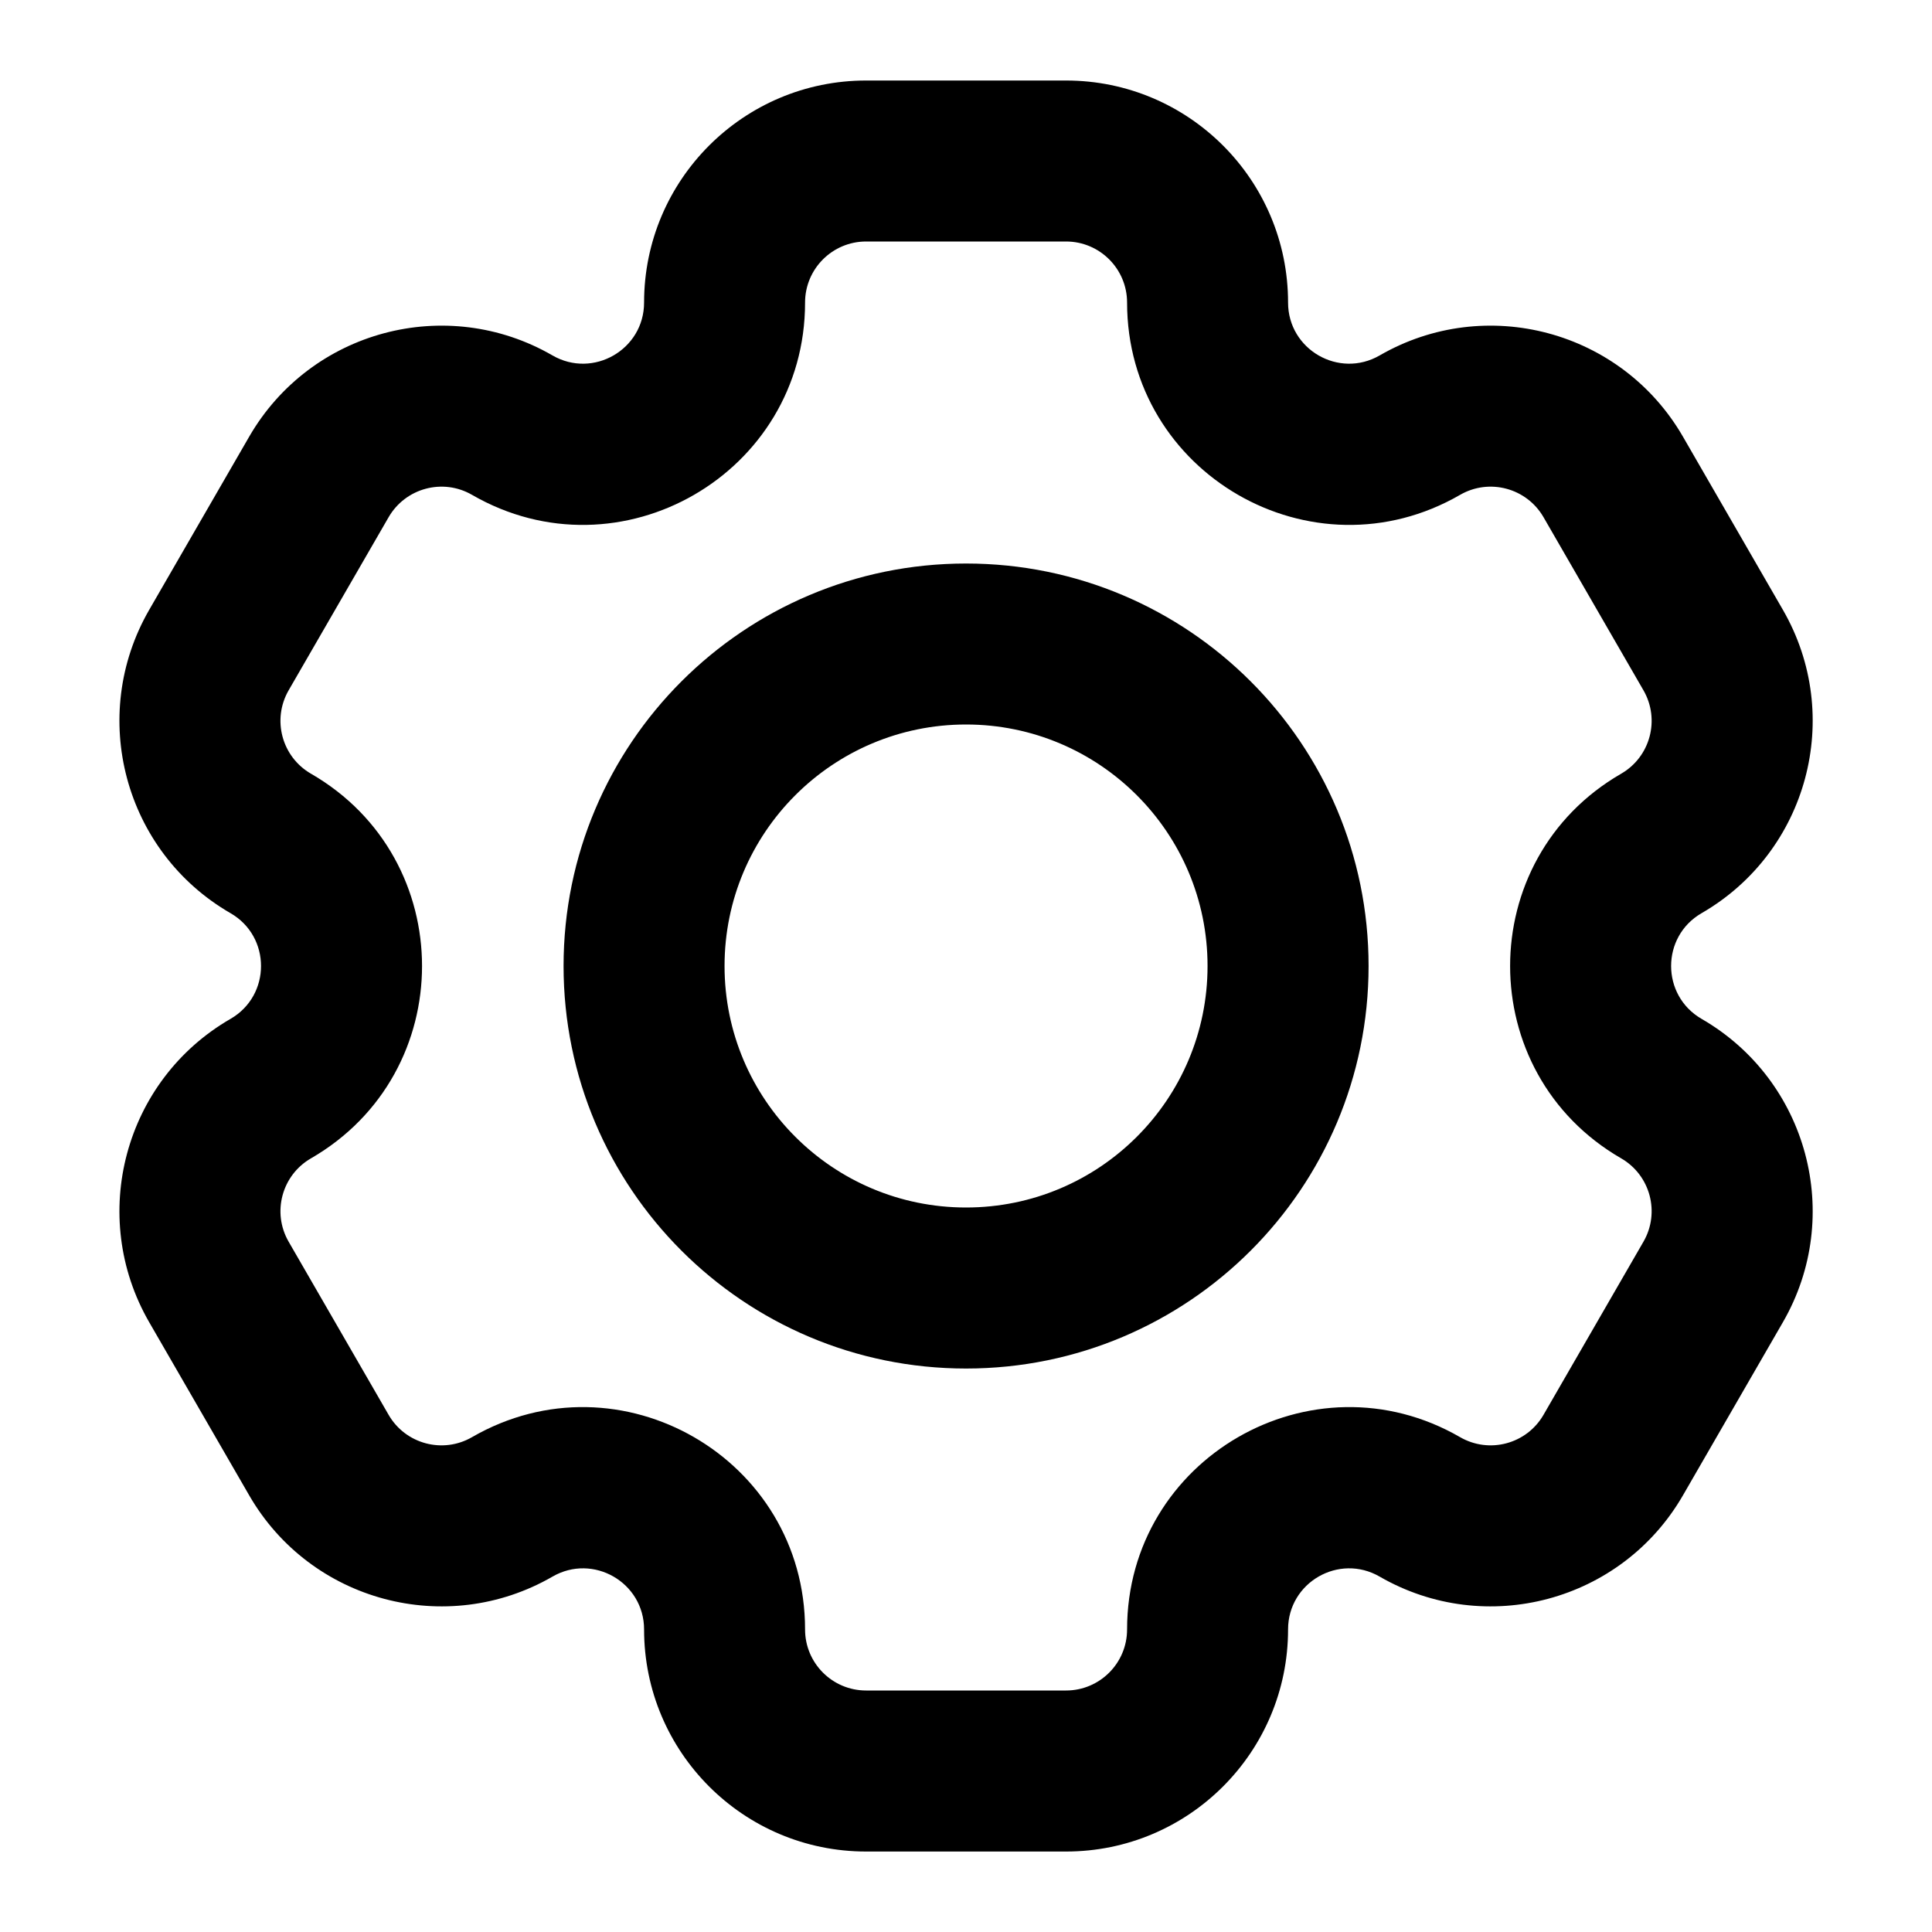 <svg width="40" height="40" viewBox="0 0 40 40" fill="none" xmlns="http://www.w3.org/2000/svg">
    <path fill-rule="evenodd" clip-rule="evenodd"
        d="M13.335 6.264C13.335 3.725 15.393 1.667 17.932 1.667H22.071C24.61 1.667 26.668 3.725 26.668 6.264C26.668 7.237 27.721 7.845 28.564 7.359C30.762 6.089 33.574 6.843 34.844 9.041L36.913 12.626C38.183 14.825 37.429 17.636 35.23 18.906C34.388 19.392 34.388 20.608 35.23 21.095C37.429 22.364 38.183 25.176 36.913 27.375L34.844 30.959C33.574 33.158 30.763 33.911 28.564 32.642C27.721 32.155 26.668 32.763 26.668 33.736C26.668 36.275 24.61 38.334 22.071 38.334H17.932C15.393 38.334 13.335 36.275 13.335 33.736C13.335 32.763 12.281 32.155 11.439 32.642C9.24 33.911 6.428 33.158 5.159 30.959L3.089 27.375C1.82 25.176 2.573 22.364 4.772 21.095C5.615 20.608 5.615 19.392 4.772 18.906C2.573 17.636 1.82 14.825 3.089 12.626L5.159 9.041C6.428 6.843 9.24 6.089 11.439 7.359C12.281 7.845 13.335 7.237 13.335 6.264ZM17.932 5C17.234 5 16.668 5.566 16.668 6.264C16.668 9.803 12.837 12.015 9.772 10.245C9.168 9.896 8.395 10.104 8.046 10.708L5.976 14.292C5.627 14.897 5.834 15.67 6.439 16.019C9.504 17.788 9.504 22.212 6.439 23.982C5.834 24.331 5.627 25.104 5.976 25.708L8.046 29.293C8.395 29.897 9.168 30.104 9.772 29.755C12.837 27.985 16.668 30.198 16.668 33.736C16.668 34.434 17.234 35 17.932 35H22.071C22.769 35 23.335 34.434 23.335 33.736C23.335 30.198 27.165 27.985 30.23 29.755C30.835 30.104 31.608 29.897 31.957 29.292L34.026 25.708C34.375 25.104 34.168 24.331 33.564 23.982C30.499 22.212 30.499 17.788 33.564 16.019C34.168 15.67 34.375 14.897 34.026 14.292L31.957 10.708C31.608 10.104 30.835 9.896 30.23 10.245C27.166 12.015 23.335 9.803 23.335 6.264C23.335 5.566 22.769 5 22.071 5H17.932ZM20.001 15C17.24 15 15.001 17.239 15.001 20C15.001 22.762 17.24 25 20.001 25C22.763 25 25.001 22.762 25.001 20C25.001 17.239 22.763 15 20.001 15ZM11.668 20C11.668 15.398 15.399 11.667 20.001 11.667C24.604 11.667 28.335 15.398 28.335 20C28.335 24.603 24.604 28.334 20.001 28.334C15.399 28.334 11.668 24.603 11.668 20Z"
        fill="black" />
</svg>
    